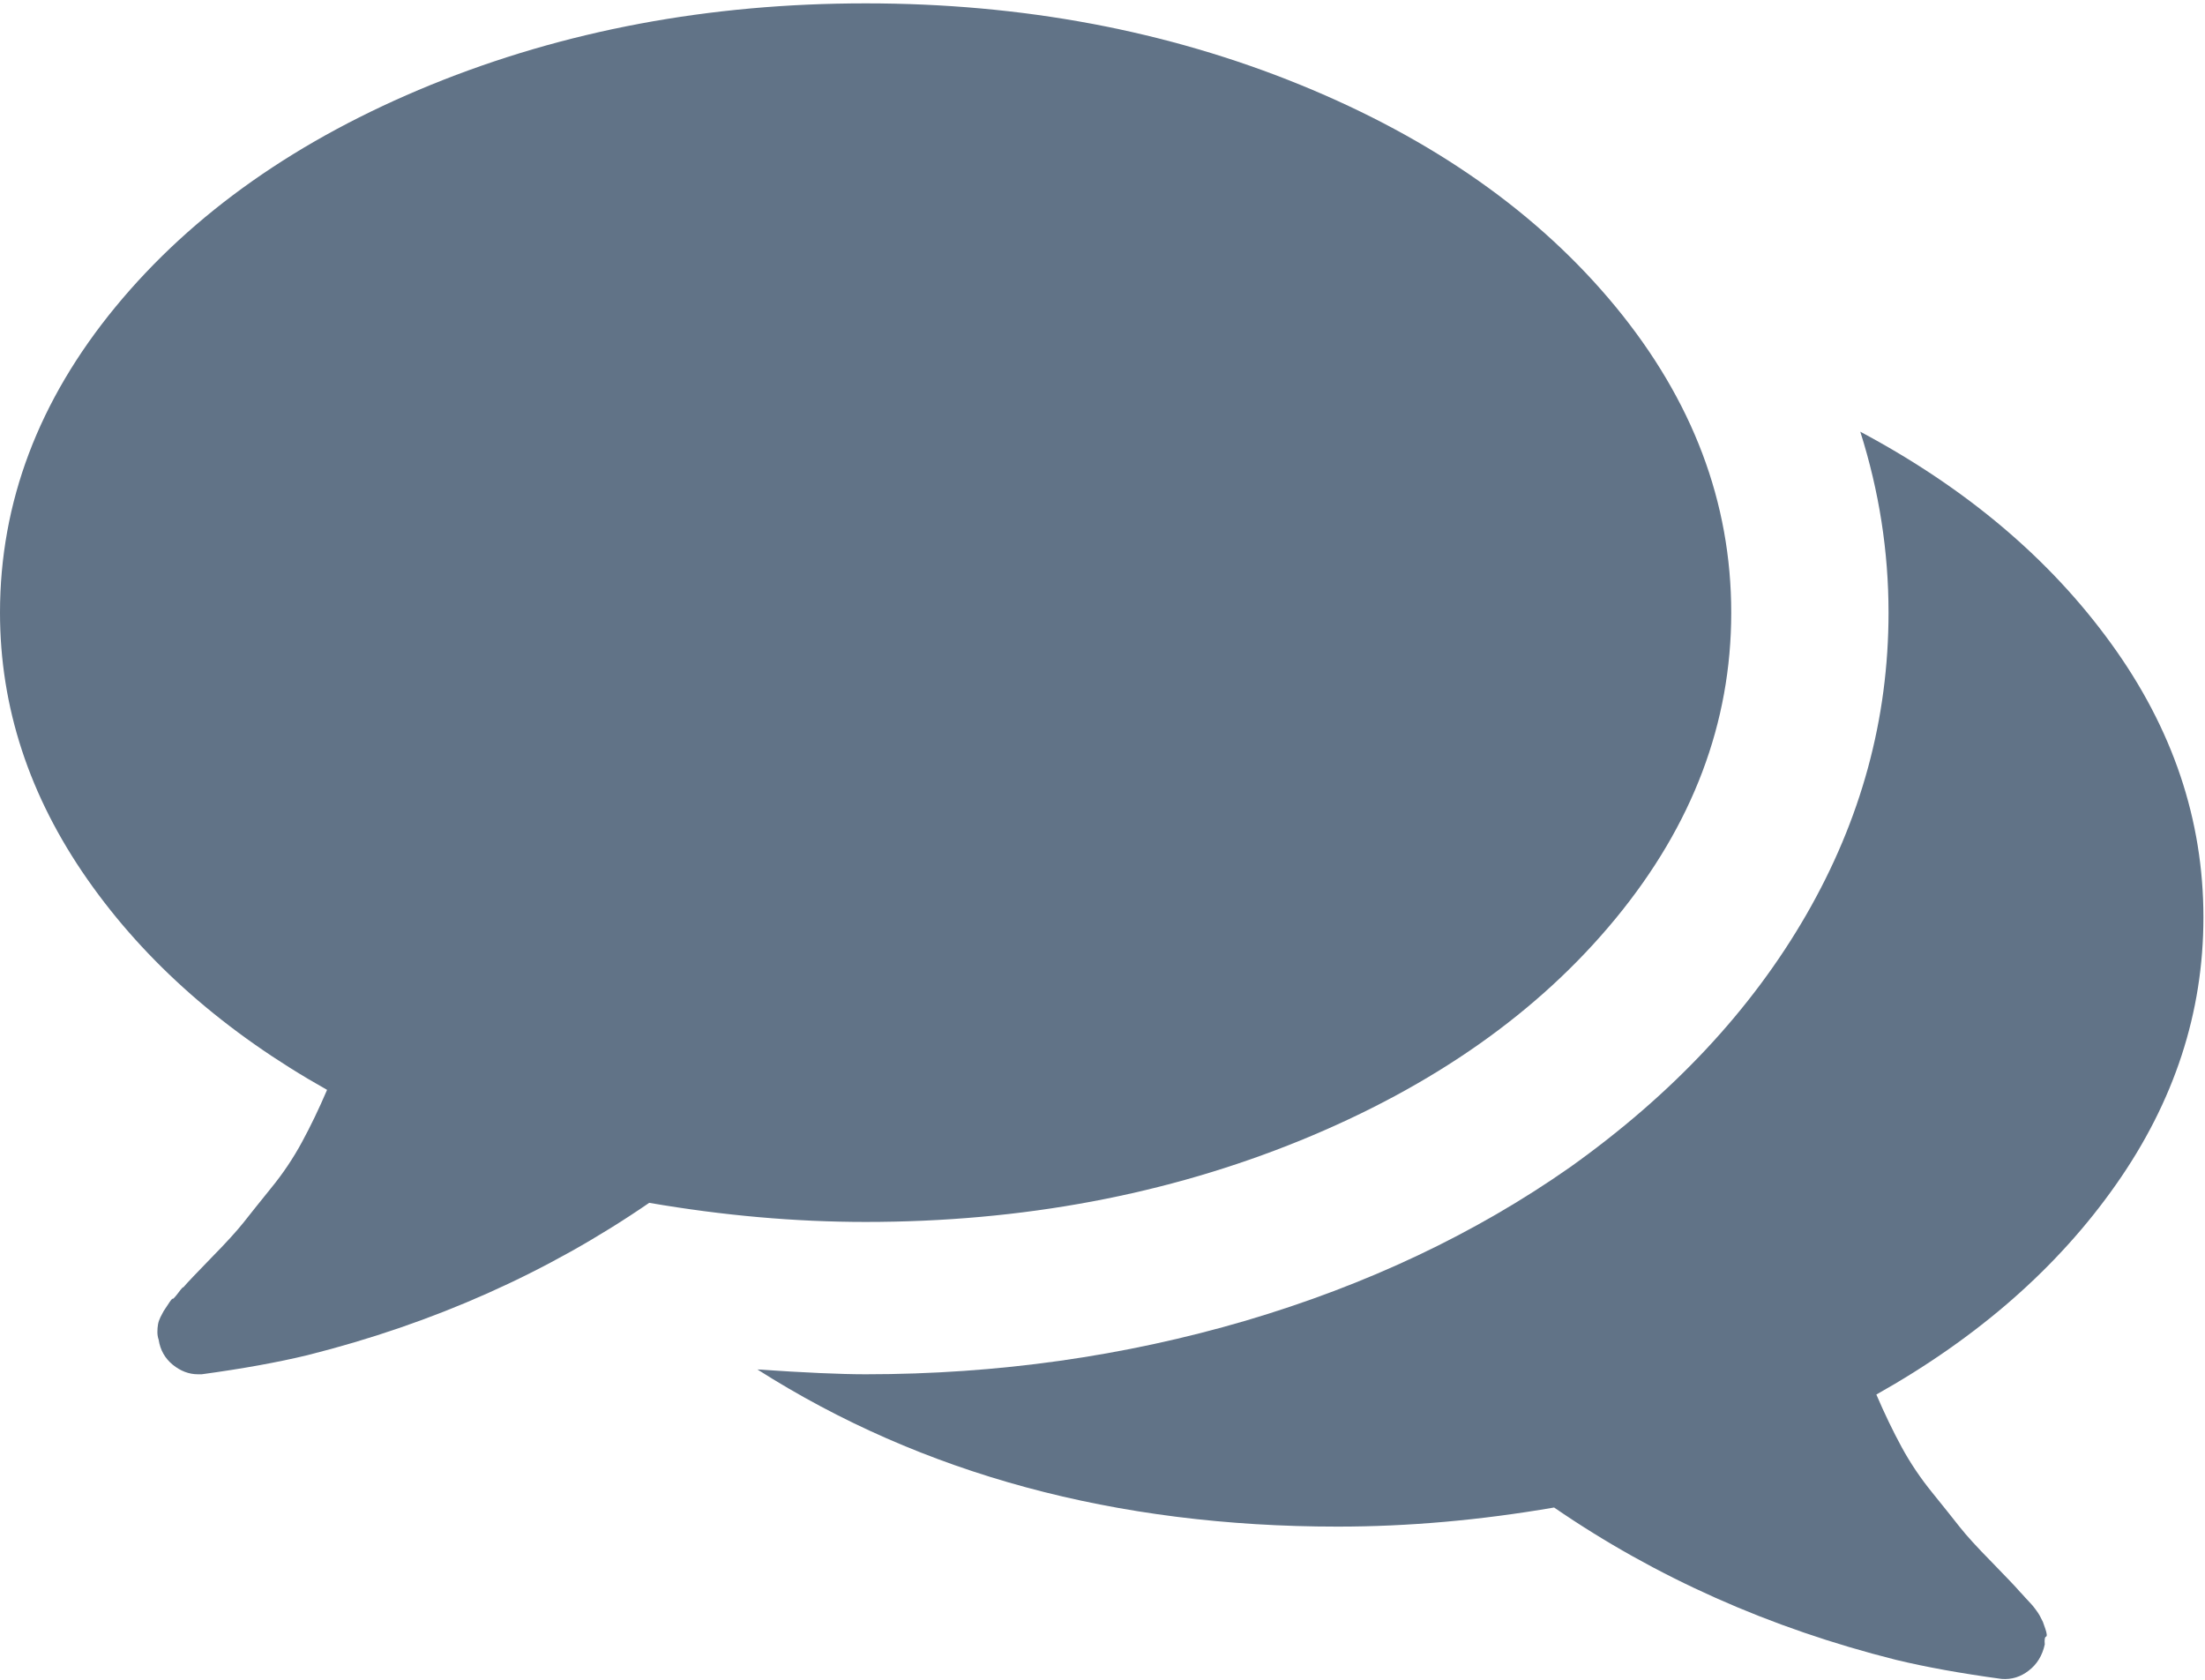 <?xml version="1.0" encoding="UTF-8"?>
<svg width="21px" height="16px" viewBox="0 0 21 16" version="1.1" xmlns="http://www.w3.org/2000/svg" xmlns:xlink="http://www.w3.org/1999/xlink">
    <!-- Generator: Sketch 53.2 (72643) - https://sketchapp.com -->
    <title>ico_chat</title>
    <desc>Created with Sketch.</desc>
    <g id="Page-1" stroke="none" stroke-width="1" fill="none" fill-rule="evenodd">
        <g id="StaffApi-4-Client-Dashboard" transform="translate(-1675, -48)" fill="#617387" fill-rule="nonzero">
            <g id="ico_chat" transform="translate(1675, 48)">
                <path d="M12.384,10.863 C13.652,10.345 14.654,9.64 15.387,8.749 C16.121,7.857 16.488,6.886 16.488,5.836 C16.488,4.785 16.121,3.814 15.387,2.922 C14.653,2.031 13.652,1.326 12.384,0.808 C11.115,0.291 9.735,0.032 8.244,0.032 C6.753,0.032 5.373,0.291 4.104,0.808 C2.836,1.326 1.835,2.031 1.101,2.922 C0.367,3.814 0,4.785 0,5.836 C0,6.735 0.278,7.582 0.832,8.375 C1.386,9.168 2.147,9.837 3.115,10.381 C3.037,10.563 2.957,10.729 2.875,10.88 C2.793,11.031 2.696,11.177 2.582,11.316 C2.469,11.456 2.381,11.566 2.319,11.645 C2.256,11.724 2.155,11.836 2.014,11.979 C1.874,12.123 1.784,12.217 1.745,12.263 C1.745,12.255 1.729,12.272 1.698,12.314 C1.667,12.355 1.649,12.374 1.645,12.371 C1.641,12.366 1.626,12.385 1.599,12.427 C1.571,12.469 1.558,12.489 1.558,12.489 L1.528,12.546 C1.517,12.569 1.509,12.591 1.505,12.614 C1.501,12.636 1.499,12.661 1.499,12.687 C1.499,12.714 1.503,12.738 1.511,12.761 C1.526,12.859 1.571,12.938 1.645,12.999 C1.719,13.059 1.799,13.09 1.885,13.09 L1.921,13.09 C2.311,13.037 2.647,12.976 2.928,12.908 C4.13,12.606 5.215,12.122 6.183,11.457 C6.886,11.578 7.573,11.639 8.244,11.639 C9.735,11.639 11.115,11.38 12.384,10.863 Z" id="Path"></path>
                <path d="M20.153,11.282 C20.708,10.492 20.985,9.644 20.985,8.738 C20.985,7.808 20.692,6.938 20.106,6.13 C19.521,5.321 18.724,4.649 17.717,4.112 C17.897,4.679 17.986,5.253 17.986,5.835 C17.986,6.848 17.725,7.807 17.202,8.714 C16.679,9.621 15.929,10.422 14.954,11.117 C14.048,11.752 13.017,12.239 11.862,12.58 C10.707,12.919 9.501,13.09 8.244,13.09 C8.01,13.09 7.666,13.075 7.213,13.044 C8.782,14.042 10.625,14.541 12.74,14.541 C13.412,14.541 14.099,14.48 14.801,14.359 C15.769,15.024 16.855,15.508 18.057,15.81 C18.338,15.878 18.674,15.939 19.064,15.992 C19.158,15.999 19.244,15.973 19.322,15.912 C19.4,15.852 19.451,15.769 19.474,15.663 C19.47,15.618 19.474,15.593 19.486,15.589 C19.497,15.586 19.495,15.561 19.48,15.516 C19.464,15.47 19.456,15.448 19.456,15.448 L19.427,15.391 C19.419,15.376 19.406,15.355 19.386,15.329 C19.367,15.303 19.351,15.284 19.339,15.272 C19.328,15.261 19.31,15.242 19.287,15.216 C19.264,15.19 19.248,15.172 19.24,15.165 C19.201,15.119 19.111,15.025 18.971,14.881 C18.83,14.738 18.729,14.627 18.666,14.547 C18.604,14.468 18.516,14.358 18.403,14.218 C18.29,14.079 18.192,13.933 18.11,13.782 C18.028,13.631 17.948,13.465 17.87,13.283 C18.838,12.739 19.599,12.072 20.153,11.282 Z" id="Path"></path>
            </g>
        </g>
    </g>
</svg>
